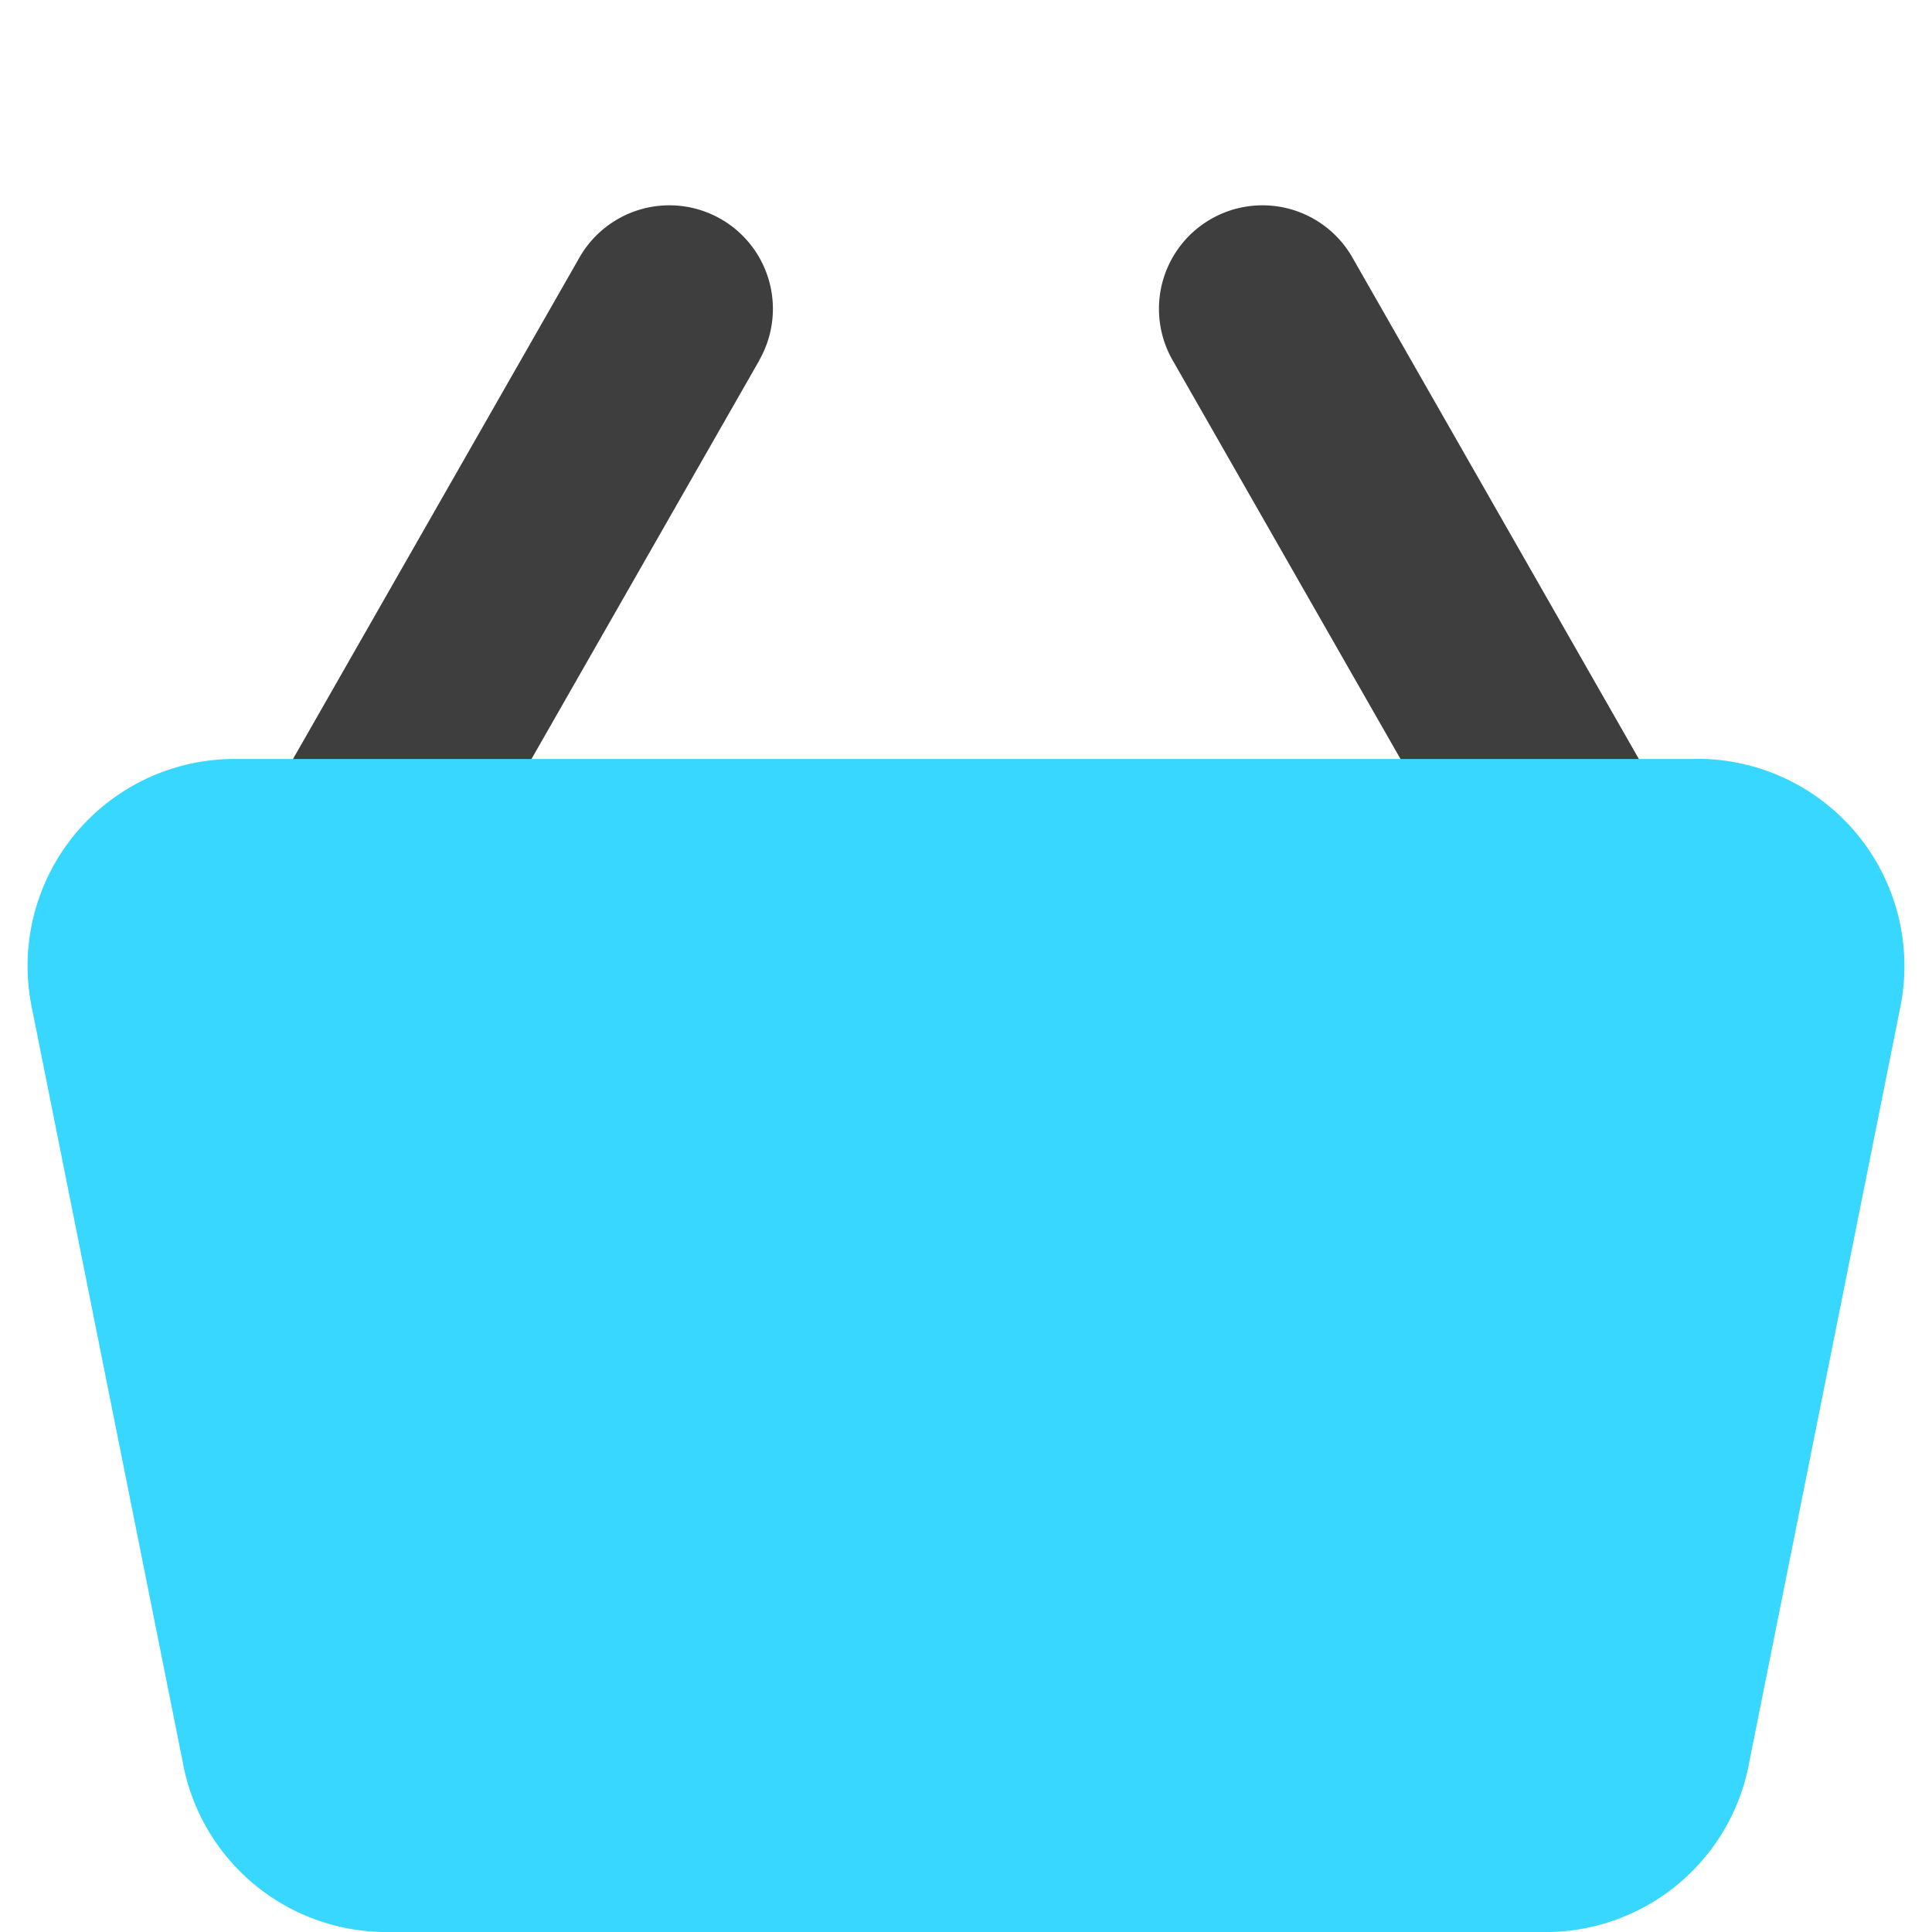 <svg xmlns="http://www.w3.org/2000/svg" fill="none" viewBox="0 0 14 14"><g id="shopping-basket-2--shopping-basket"><path id="Union" fill="#3e3e3e" fill-rule="evenodd" d="M5.502 2.61a.75.75 0 1 0-1.303-.744L2.05 5.628a.75.75 0 0 0 1.303.744l2.15-3.762ZM9.8 1.866a.75.75 0 0 0-1.303.744l2.15 3.762a.75.75 0 1 0 1.302-.744L9.8 1.866Z" clip-rule="evenodd"></path><path id="Union_2" fill="#37d7ff" d="M12.275 5.5H1.725A1.5 1.5 0 0 0 .23 7.299l1.1 5.499v.002A1.5 1.5 0 0 0 2.825 14h8.35a1.5 1.5 0 0 0 1.495-1.2v-.002l1.1-5.498v-.001a1.501 1.501 0 0 0-1.495-1.8Z"></path></g></svg>